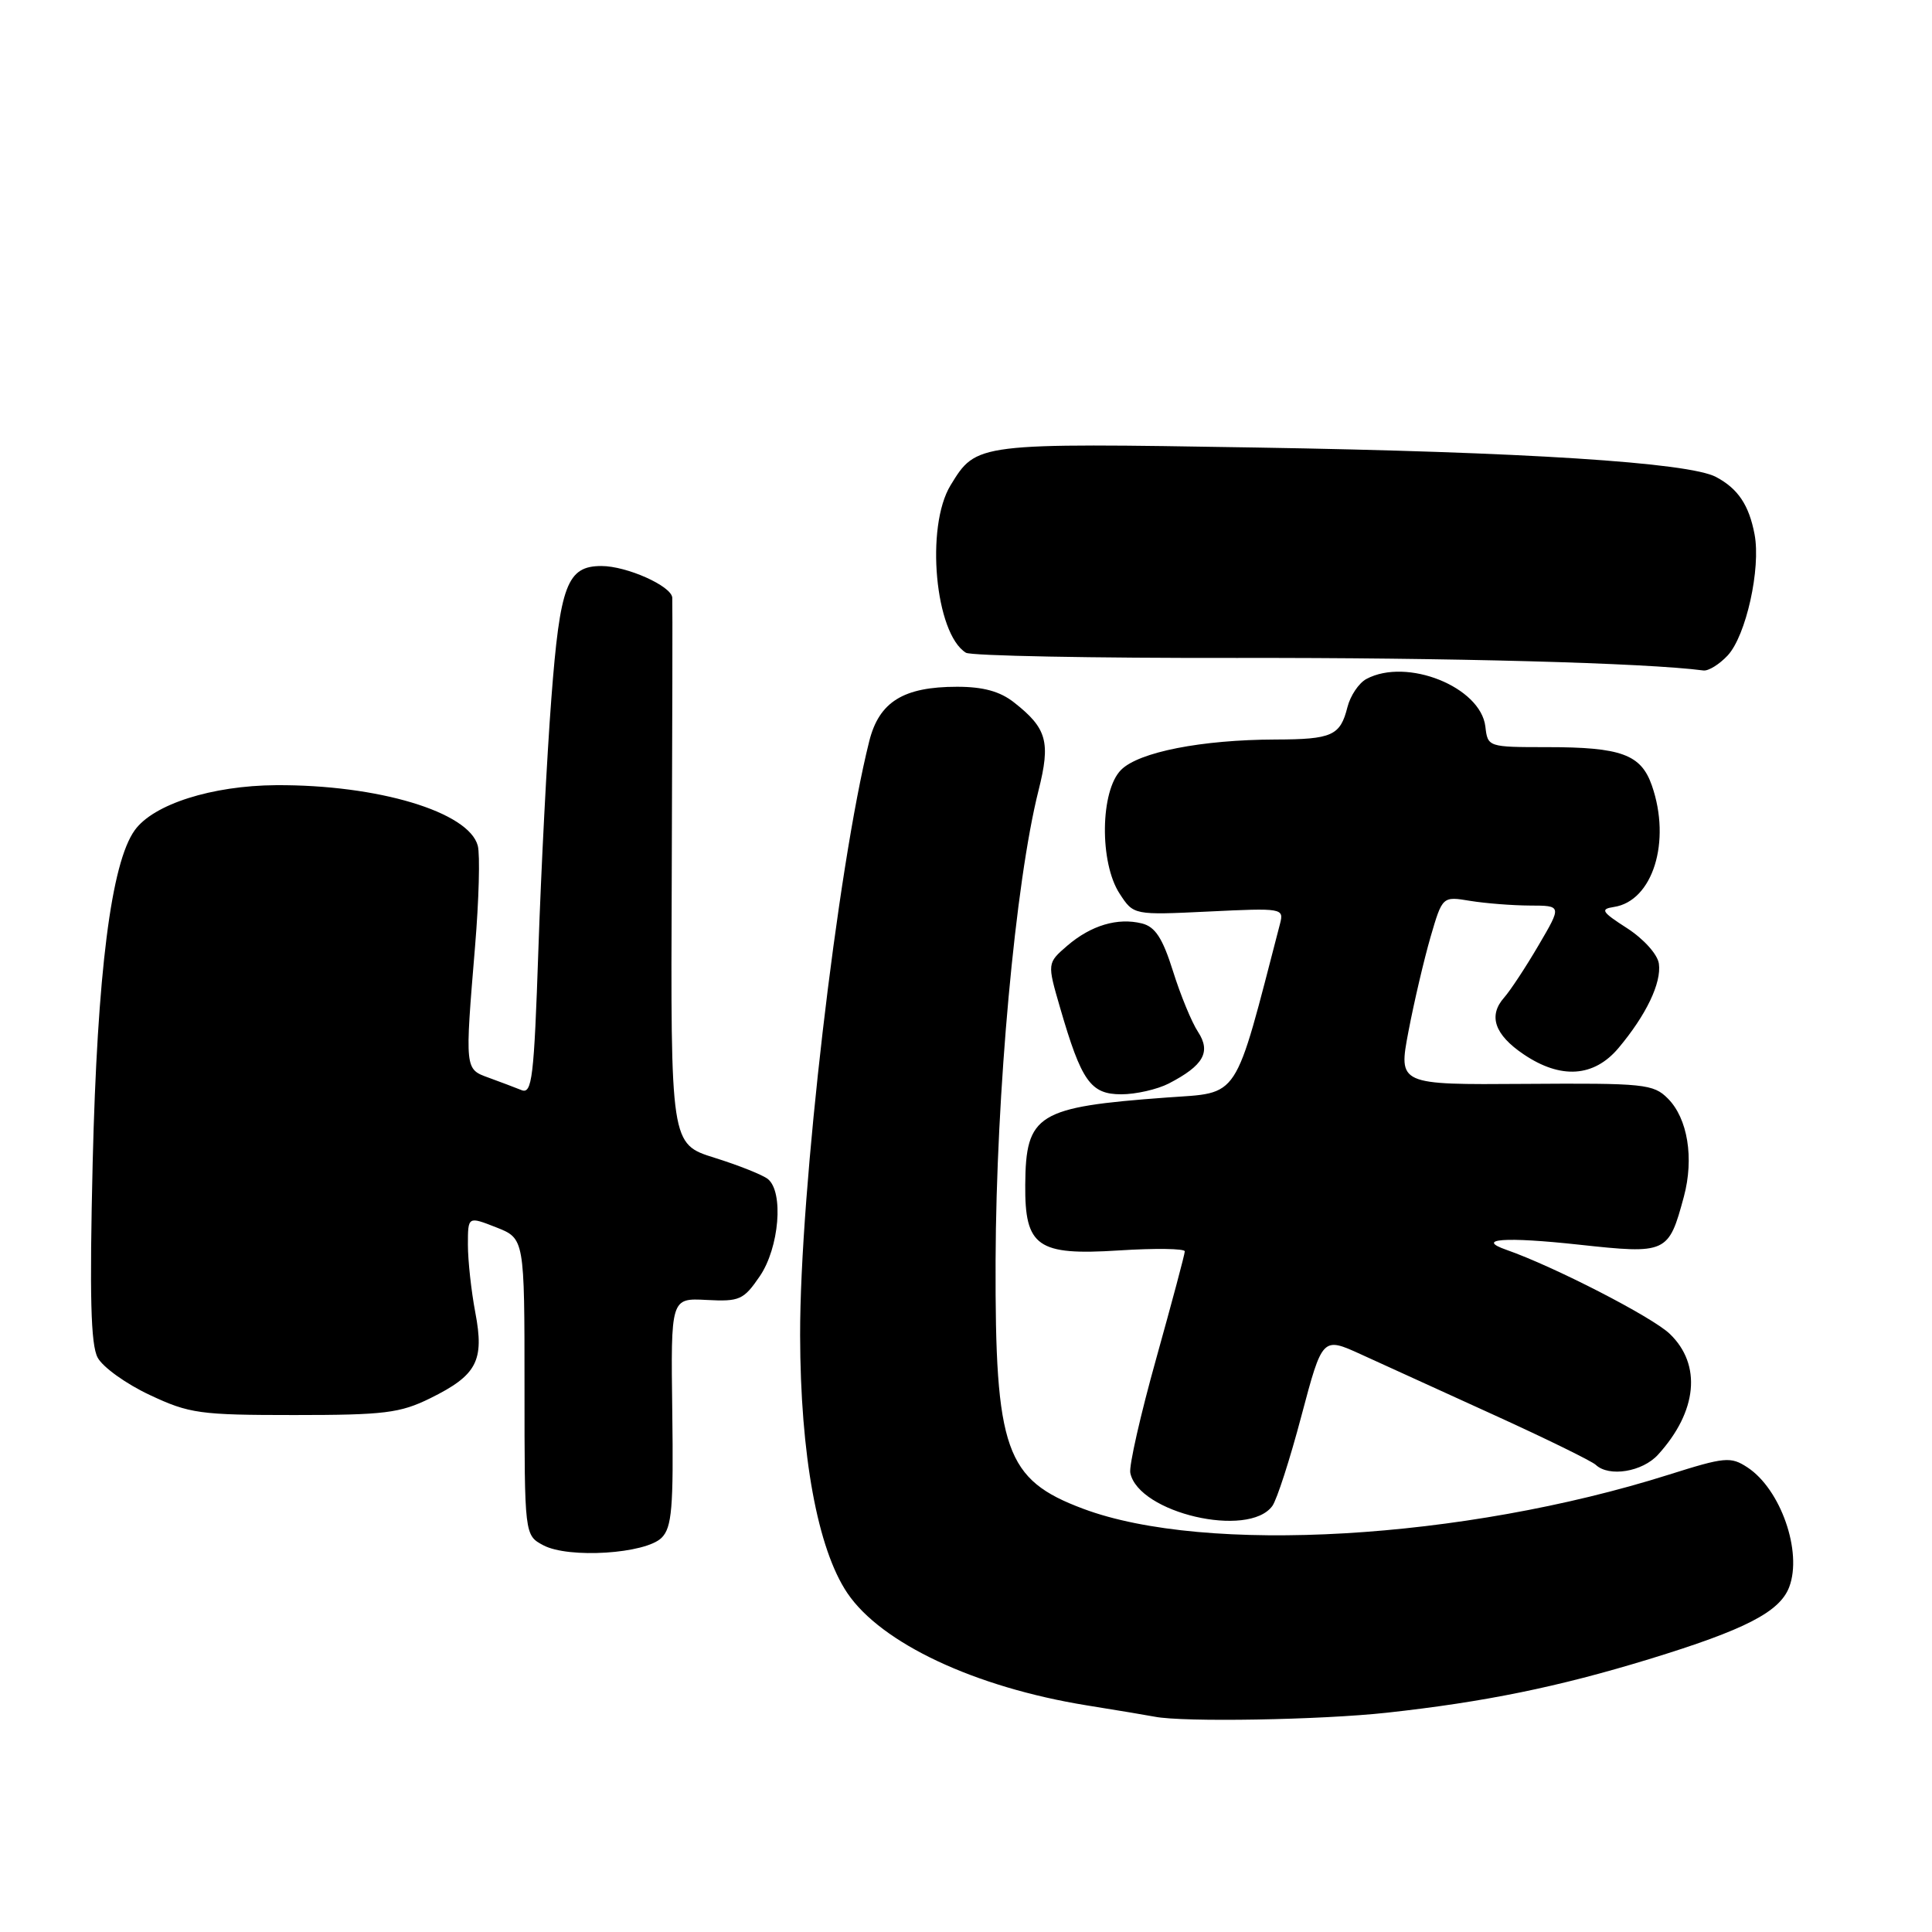 <?xml version="1.0" encoding="UTF-8" standalone="no"?>
<!DOCTYPE svg PUBLIC "-//W3C//DTD SVG 1.1//EN" "http://www.w3.org/Graphics/SVG/1.1/DTD/svg11.dtd" >
<svg xmlns="http://www.w3.org/2000/svg" xmlns:xlink="http://www.w3.org/1999/xlink" version="1.1" viewBox="0 0 256 256">
 <g >
 <path fill="currentColor"
d=" M 183.79 226.94 C 196.73 225.52 206.43 223.54 218.50 219.85 C 231.24 215.95 235.83 213.59 237.08 210.29 C 238.85 205.63 235.95 197.33 231.55 194.44 C 229.32 192.98 228.57 193.05 221.10 195.41 C 193.87 204.01 159.76 206.00 143.53 199.92 C 133.22 196.07 131.84 192.16 131.92 167.08 C 132.00 144.78 134.54 116.92 137.61 104.74 C 139.23 98.31 138.73 96.50 134.37 93.08 C 132.51 91.61 130.28 91.00 126.82 91.00 C 119.71 91.00 116.49 92.99 115.18 98.21 C 110.97 115.00 105.98 157.89 106.02 176.94 C 106.05 192.81 108.33 205.22 112.27 211.08 C 116.76 217.74 129.18 223.57 144.00 225.97 C 148.12 226.63 152.18 227.31 153.00 227.47 C 156.78 228.22 175.02 227.90 183.79 226.94 Z  M 87.67 203.76 C 89.03 202.40 89.25 199.77 89.08 187.08 C 88.88 172.00 88.88 172.00 93.62 172.25 C 98.00 172.48 98.53 172.25 100.68 169.10 C 103.25 165.33 103.87 157.95 101.75 156.23 C 101.06 155.68 97.88 154.41 94.68 153.41 C 88.86 151.59 88.86 151.59 89.01 116.04 C 89.09 96.50 89.12 79.91 89.08 79.20 C 88.98 77.65 83.05 75.00 79.69 75.00 C 75.15 75.00 74.20 77.51 73.06 92.51 C 72.47 100.20 71.70 115.18 71.34 125.80 C 70.76 142.88 70.50 145.02 69.09 144.44 C 68.22 144.09 66.26 143.35 64.75 142.80 C 61.58 141.65 61.59 141.79 62.95 125.37 C 63.46 119.25 63.62 113.26 63.31 112.07 C 62.13 107.58 50.07 103.96 36.57 104.04 C 28.08 104.10 20.34 106.56 17.86 110.00 C 14.73 114.33 12.89 128.88 12.28 154.05 C 11.86 171.68 12.02 178.18 12.94 179.89 C 13.62 181.16 16.72 183.38 19.84 184.84 C 25.09 187.31 26.48 187.50 39.00 187.50 C 50.93 187.50 53.02 187.24 57.00 185.28 C 63.20 182.22 64.20 180.32 62.98 173.91 C 62.44 171.06 62.00 167.02 62.00 164.94 C 62.00 161.16 62.00 161.16 65.75 162.63 C 69.50 164.11 69.50 164.11 69.50 183.77 C 69.50 203.43 69.50 203.43 72.00 204.76 C 75.36 206.54 85.54 205.89 87.67 203.76 Z  M 168.59 199.55 C 169.19 198.73 170.93 193.35 172.45 187.59 C 175.23 177.13 175.23 177.13 180.36 179.47 C 183.19 180.76 191.12 184.38 198.00 187.51 C 204.88 190.64 210.93 193.61 211.45 194.10 C 213.20 195.75 217.63 195.03 219.70 192.75 C 224.91 187.03 225.51 180.82 221.25 176.74 C 218.92 174.50 205.90 167.81 199.61 165.61 C 195.42 164.15 199.42 163.86 209.18 164.92 C 220.87 166.19 221.09 166.09 223.12 158.57 C 224.49 153.47 223.63 148.19 221.00 145.56 C 219.08 143.63 217.86 143.51 202.11 143.62 C 185.28 143.74 185.28 143.74 186.63 136.66 C 187.37 132.77 188.69 127.15 189.55 124.17 C 191.13 118.76 191.13 118.76 194.81 119.37 C 196.84 119.70 200.40 119.98 202.72 119.99 C 206.95 120.00 206.95 120.00 203.87 125.25 C 202.18 128.14 200.13 131.25 199.31 132.18 C 197.17 134.59 198.03 137.10 201.90 139.71 C 206.82 143.03 211.20 142.73 214.45 138.88 C 218.13 134.50 220.17 130.24 219.81 127.69 C 219.64 126.46 217.80 124.42 215.61 123.00 C 212.23 120.83 212.00 120.46 213.84 120.18 C 219.00 119.41 221.47 111.51 218.88 104.08 C 217.44 99.96 214.82 99.00 205.00 99.00 C 197.18 99.00 197.13 98.98 196.82 96.28 C 196.20 91.02 186.41 87.10 181.05 89.97 C 180.05 90.51 178.92 92.19 178.54 93.71 C 177.59 97.48 176.51 97.97 169.00 97.99 C 159.21 98.02 150.90 99.65 148.55 102.01 C 145.78 104.78 145.67 114.32 148.36 118.42 C 150.21 121.26 150.21 121.26 160.19 120.78 C 169.93 120.31 170.14 120.34 169.61 122.40 C 163.43 146.19 164.40 144.71 154.56 145.43 C 137.44 146.69 135.92 147.63 135.85 156.98 C 135.78 165.20 137.46 166.38 148.25 165.69 C 153.06 165.38 157.00 165.44 156.99 165.81 C 156.99 166.19 155.28 172.57 153.21 180.00 C 151.13 187.43 149.58 194.25 149.77 195.17 C 150.86 200.48 165.43 203.87 168.59 199.55 Z  M 154.87 143.57 C 159.48 141.18 160.49 139.40 158.74 136.72 C 157.91 135.47 156.42 131.85 155.43 128.69 C 154.05 124.30 153.07 122.80 151.31 122.36 C 148.09 121.56 144.57 122.61 141.42 125.31 C 138.75 127.62 138.75 127.62 140.47 133.54 C 143.30 143.29 144.51 145.00 148.58 145.00 C 150.51 145.00 153.35 144.35 154.87 143.57 Z  M 228.92 86.86 C 231.36 84.24 233.34 75.33 232.49 70.81 C 231.75 66.92 230.30 64.75 227.38 63.20 C 223.78 61.28 201.93 59.88 166.43 59.30 C 129.30 58.69 129.39 58.68 125.95 64.31 C 122.60 69.81 123.90 83.97 127.99 86.49 C 128.64 86.90 144.78 87.21 163.84 87.18 C 191.99 87.13 218.15 87.84 225.71 88.84 C 226.38 88.93 227.82 88.03 228.92 86.86 Z "/>
</g>
</svg>